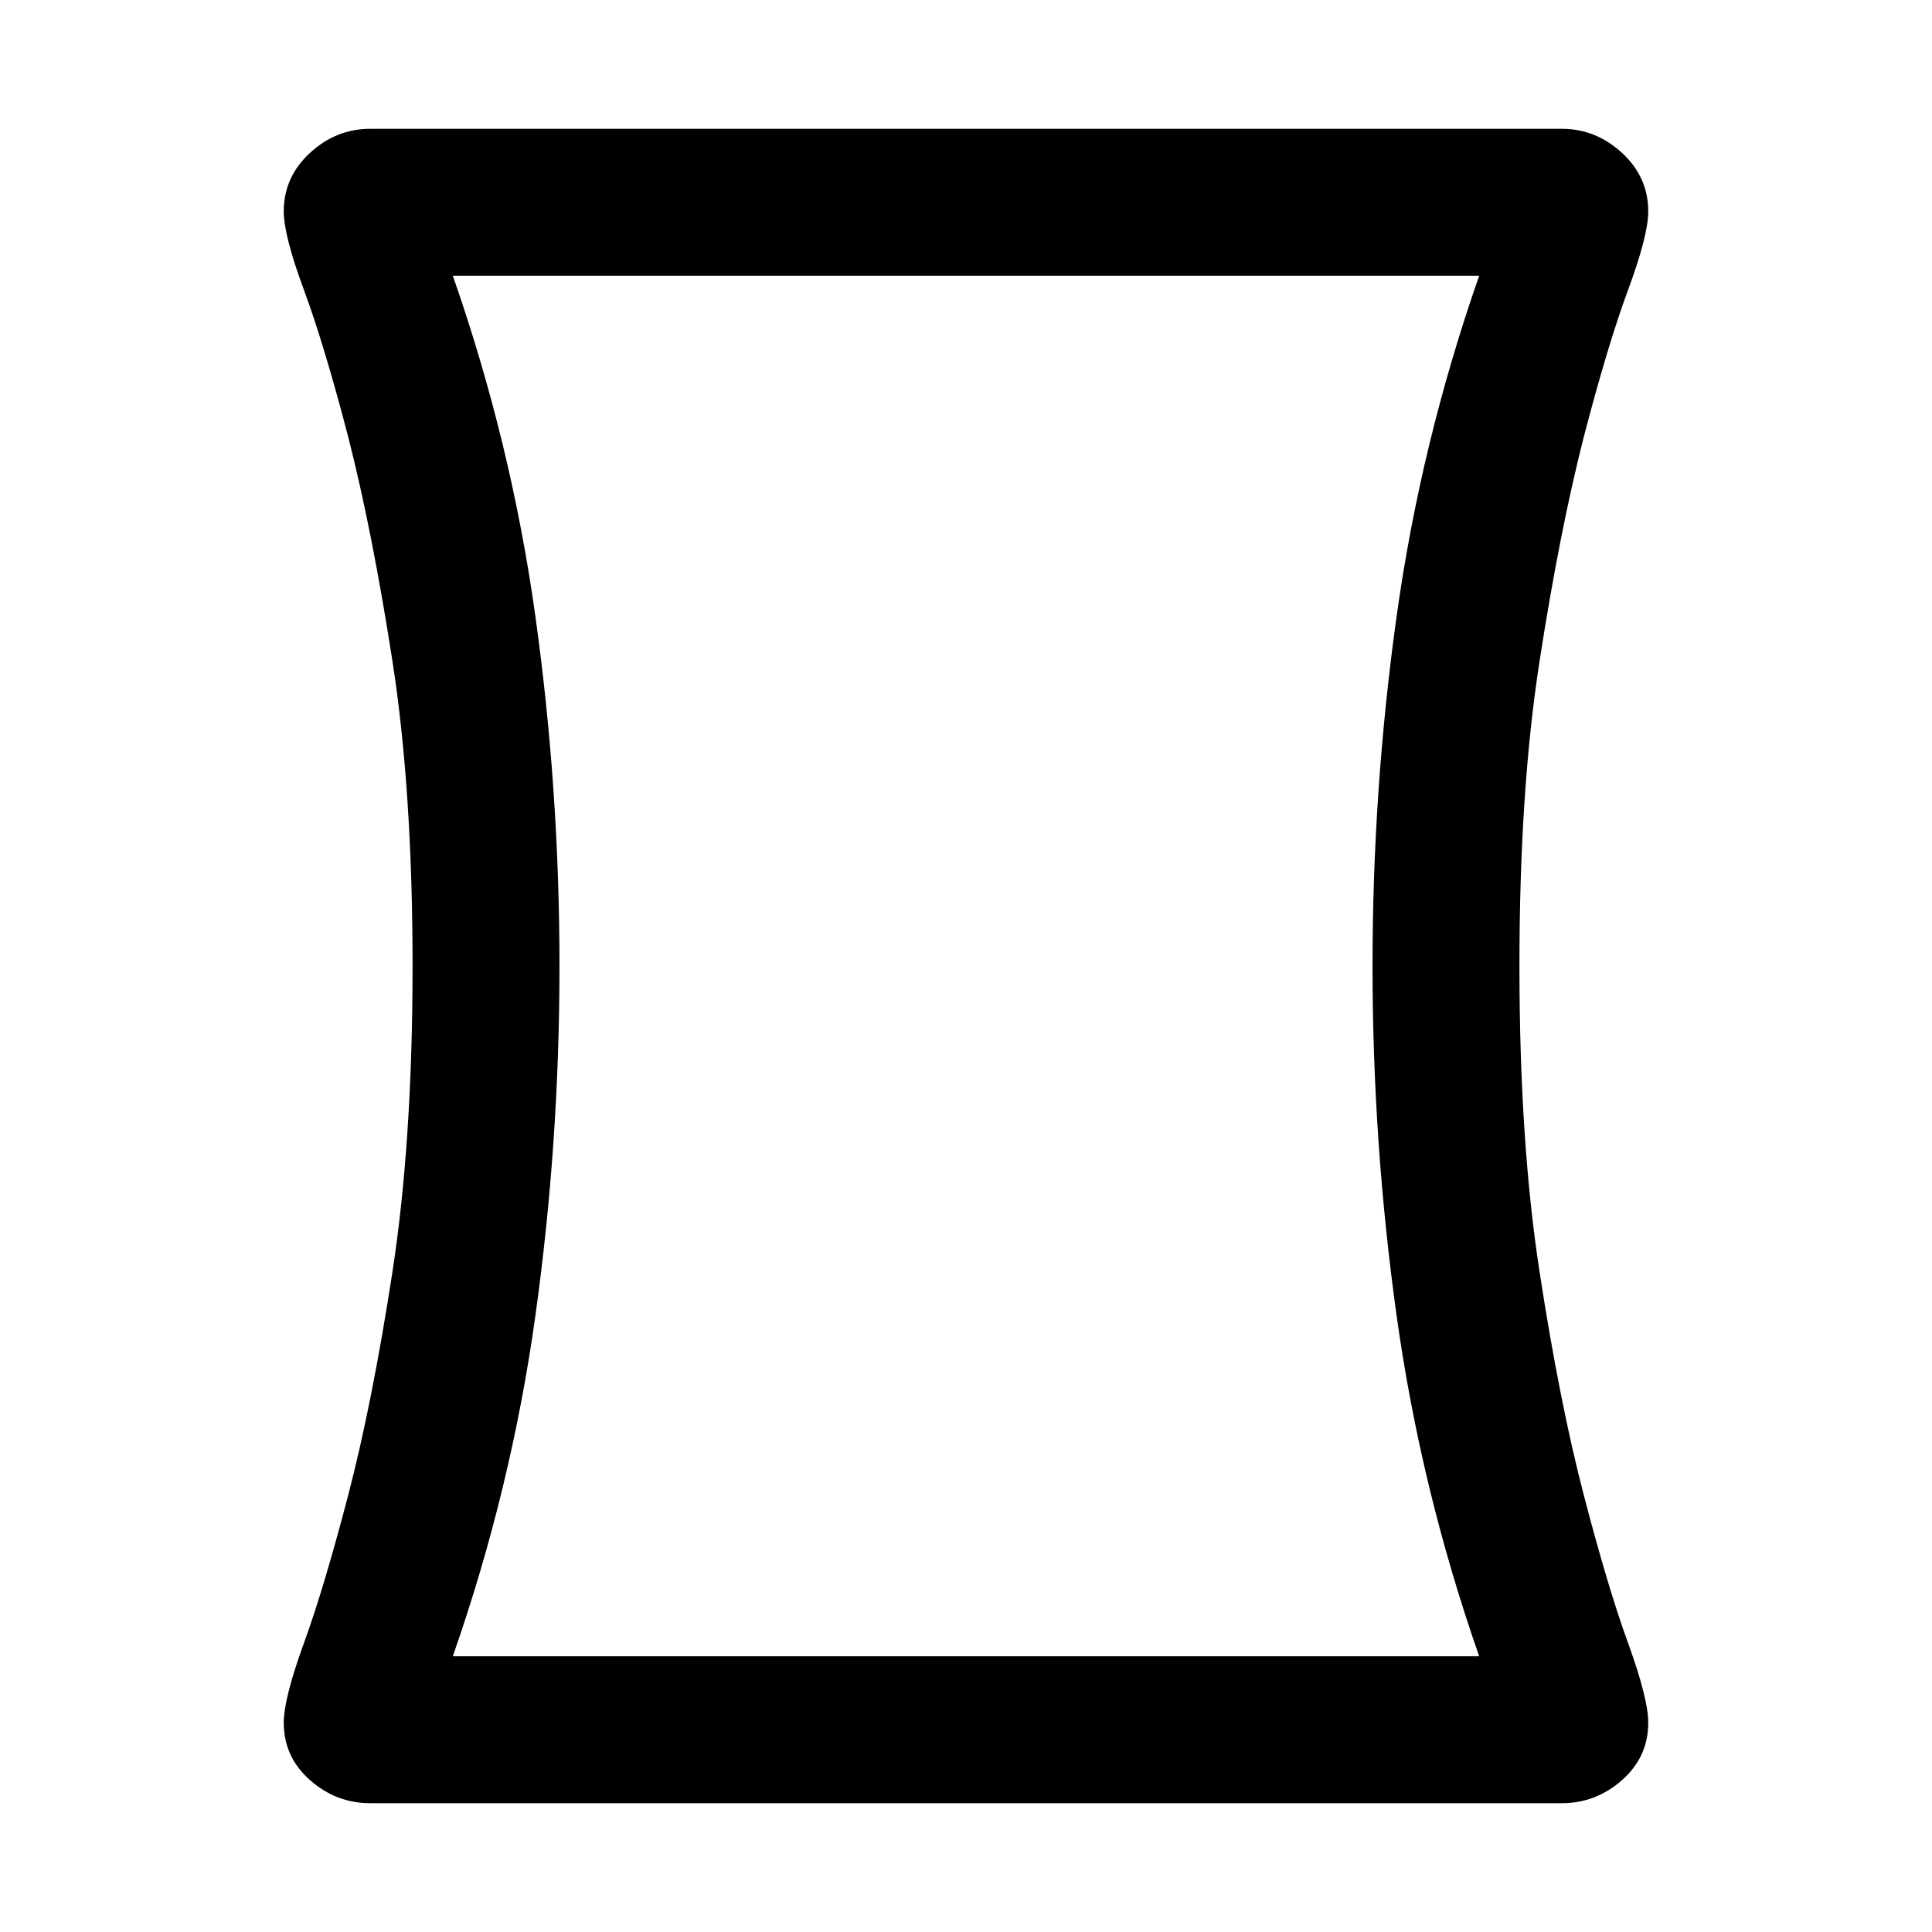 <svg xmlns="http://www.w3.org/2000/svg" height="48" viewBox="0 -960 960 960" width="48"><path d="M184-64q-17 0-30-11.5T141-104q0-12 10-39.5t22-73.5q12-46 22-111t10-152q0-87-10-151.5T173-743q-12-46-22-73t-10-39q0-17 13-29t30-12h592q17 0 30 12t13 29q0 12-10 39t-22 73q-12 47-22 111.5T755-480q0 87 10 152t22 111q12 46 22 73.5t10 39.5q0 17-13 28.5T776-64H184Zm94-416q0 88-12 174t-41 169h510q-29-83-41-169t-12-174q0-88 12-174t41-169H225q29 83 41 169t12 174Zm202 0Z"/></svg>